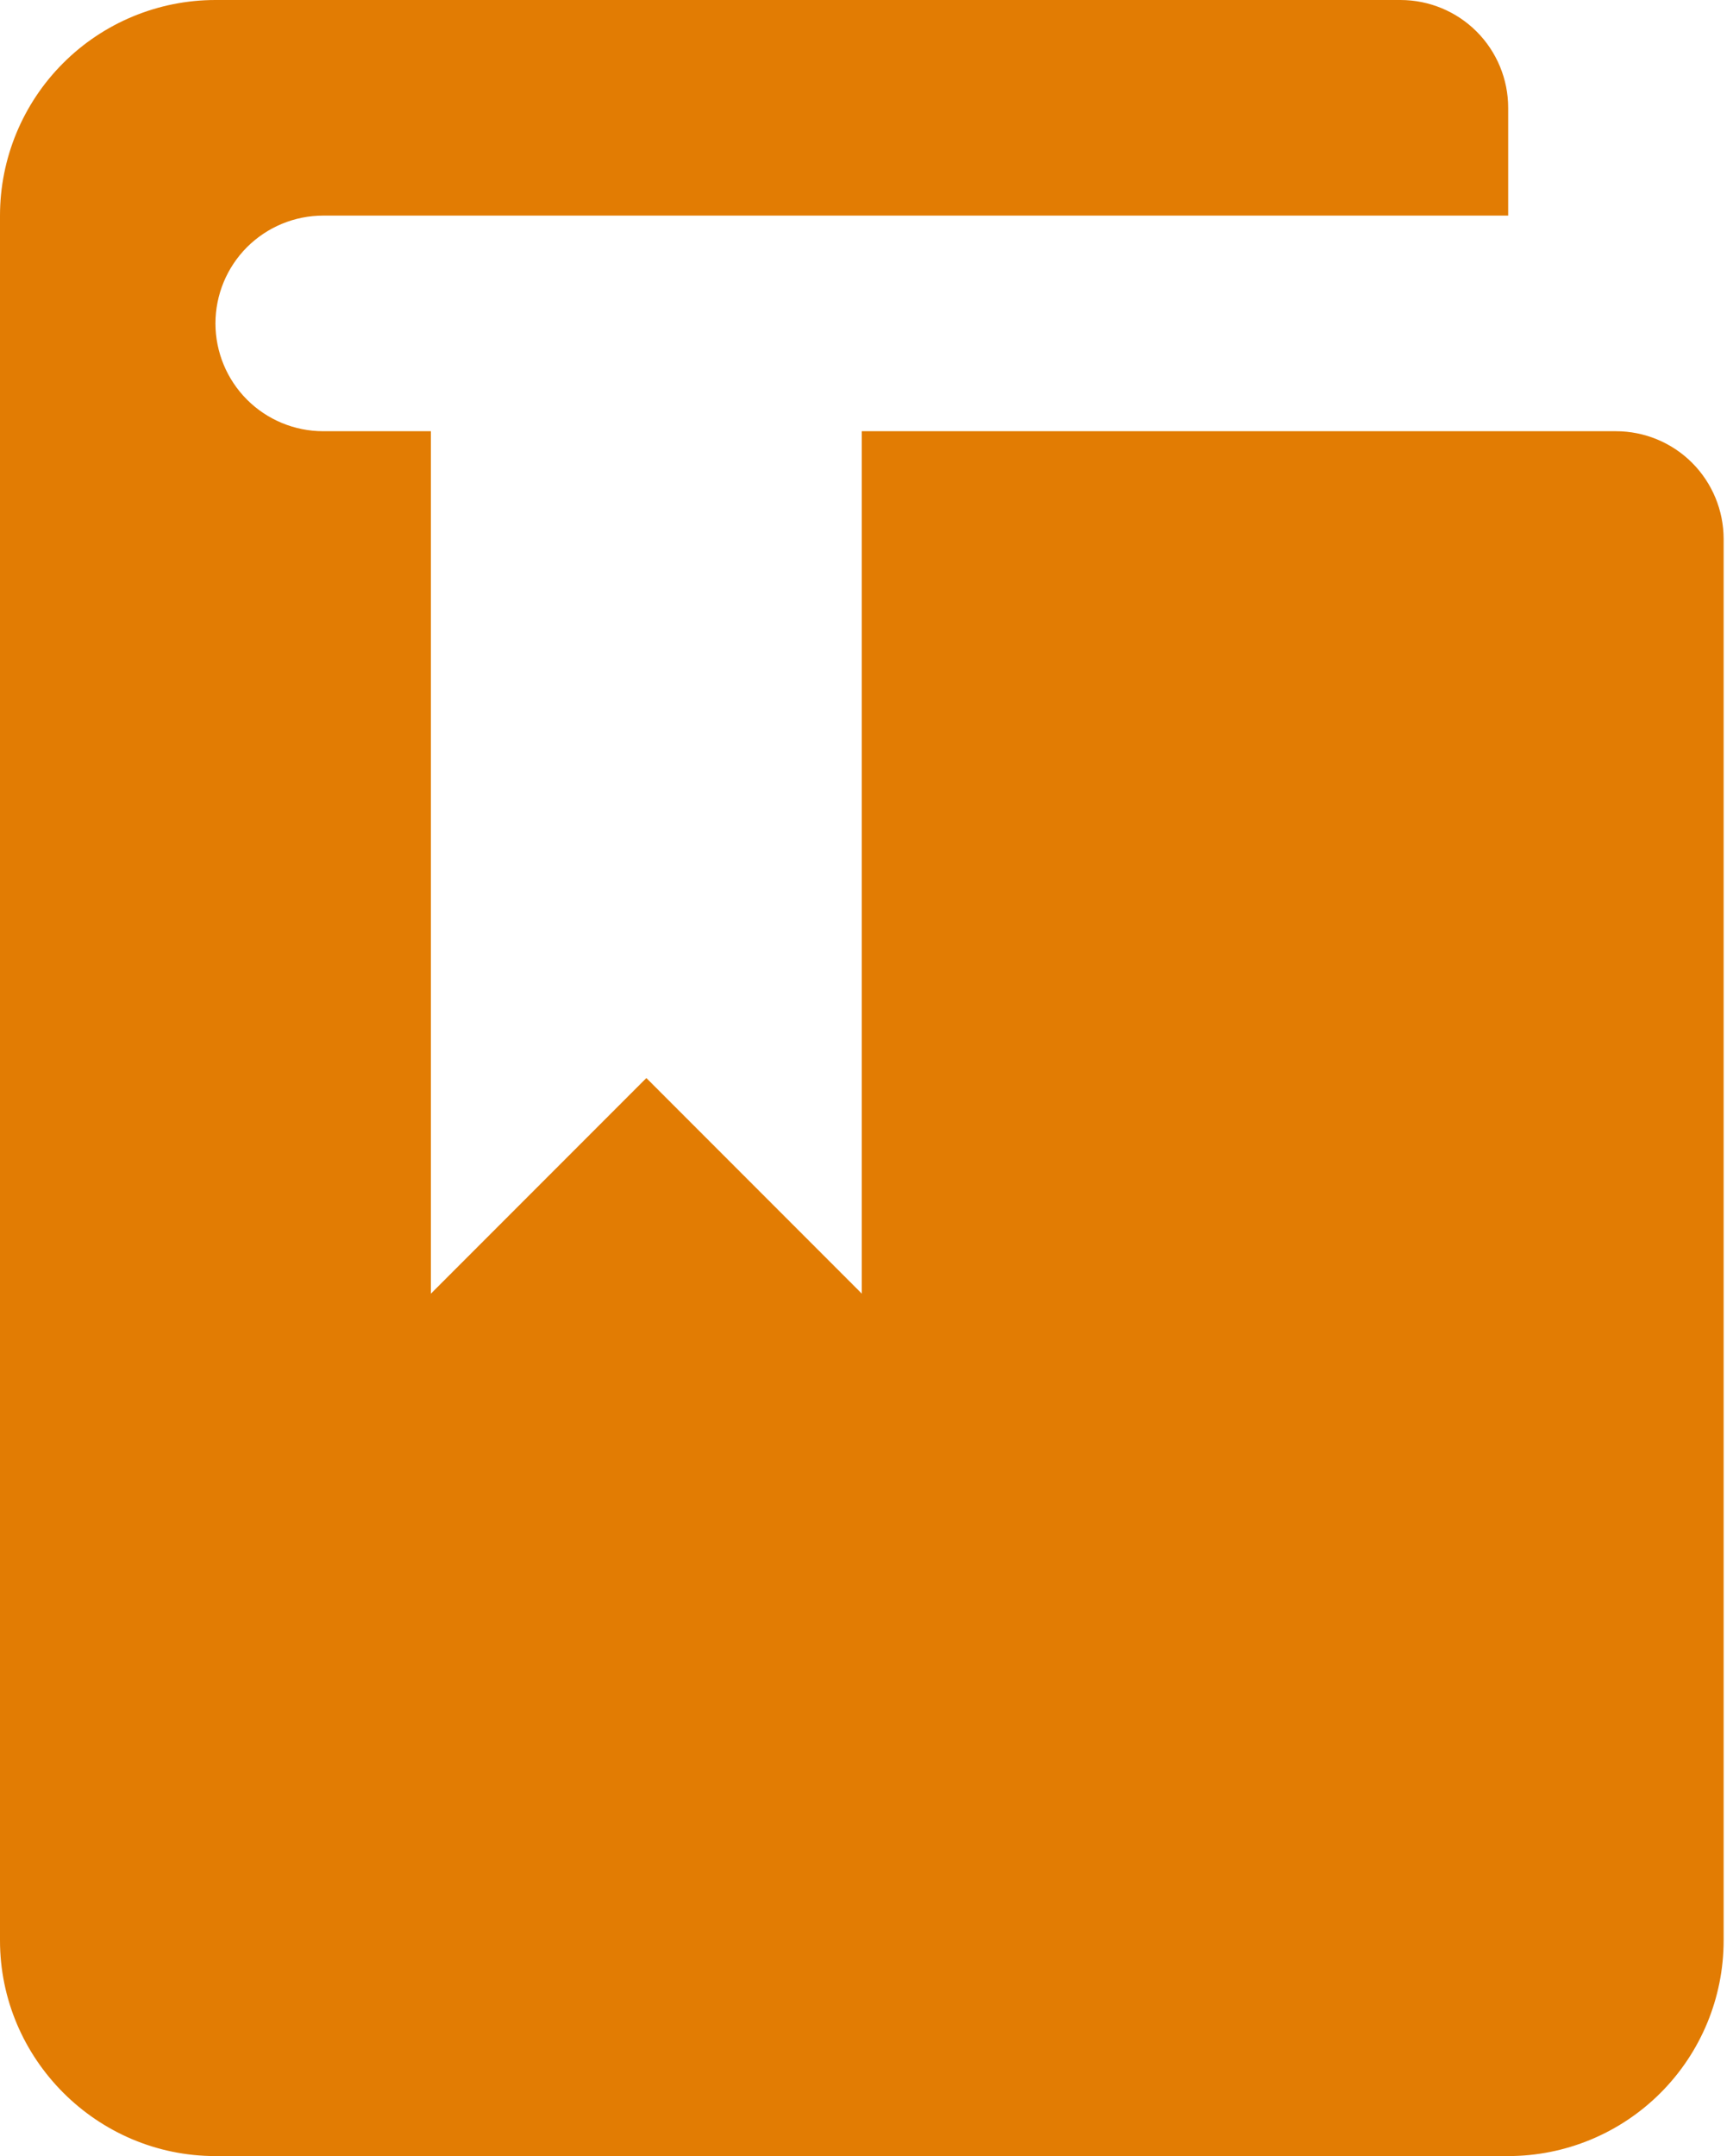 <svg width="74" height="92" viewBox="0 0 74 92" fill="none" xmlns="http://www.w3.org/2000/svg">
<path d="M18.4 18.4H13.8C12.58 18.4 11.41 17.915 10.547 17.053C9.685 16.19 9.2 15.02 9.2 13.8C9.2 12.58 9.685 11.41 10.547 10.547C11.41 9.685 12.58 9.2 13.8 9.2H64.4V4.6C64.4 3.38 63.915 2.21 63.053 1.347C62.19 0.485 61.02 0 59.8 0L9.2 0C6.76 0 4.42 0.969 2.695 2.695C0.969 4.42 0 6.76 0 9.2V82.8C0 87.86 4.14 92 9.2 92H64.4C66.84 92 69.18 91.031 70.905 89.305C72.631 87.58 73.6 85.24 73.6 82.8V23C73.6 21.78 73.115 20.61 72.253 19.747C71.39 18.885 70.22 18.4 69 18.4H36.8V55.2L27.6 46L18.4 55.2V18.4Z" fill="#E27C03"/>
</svg>
